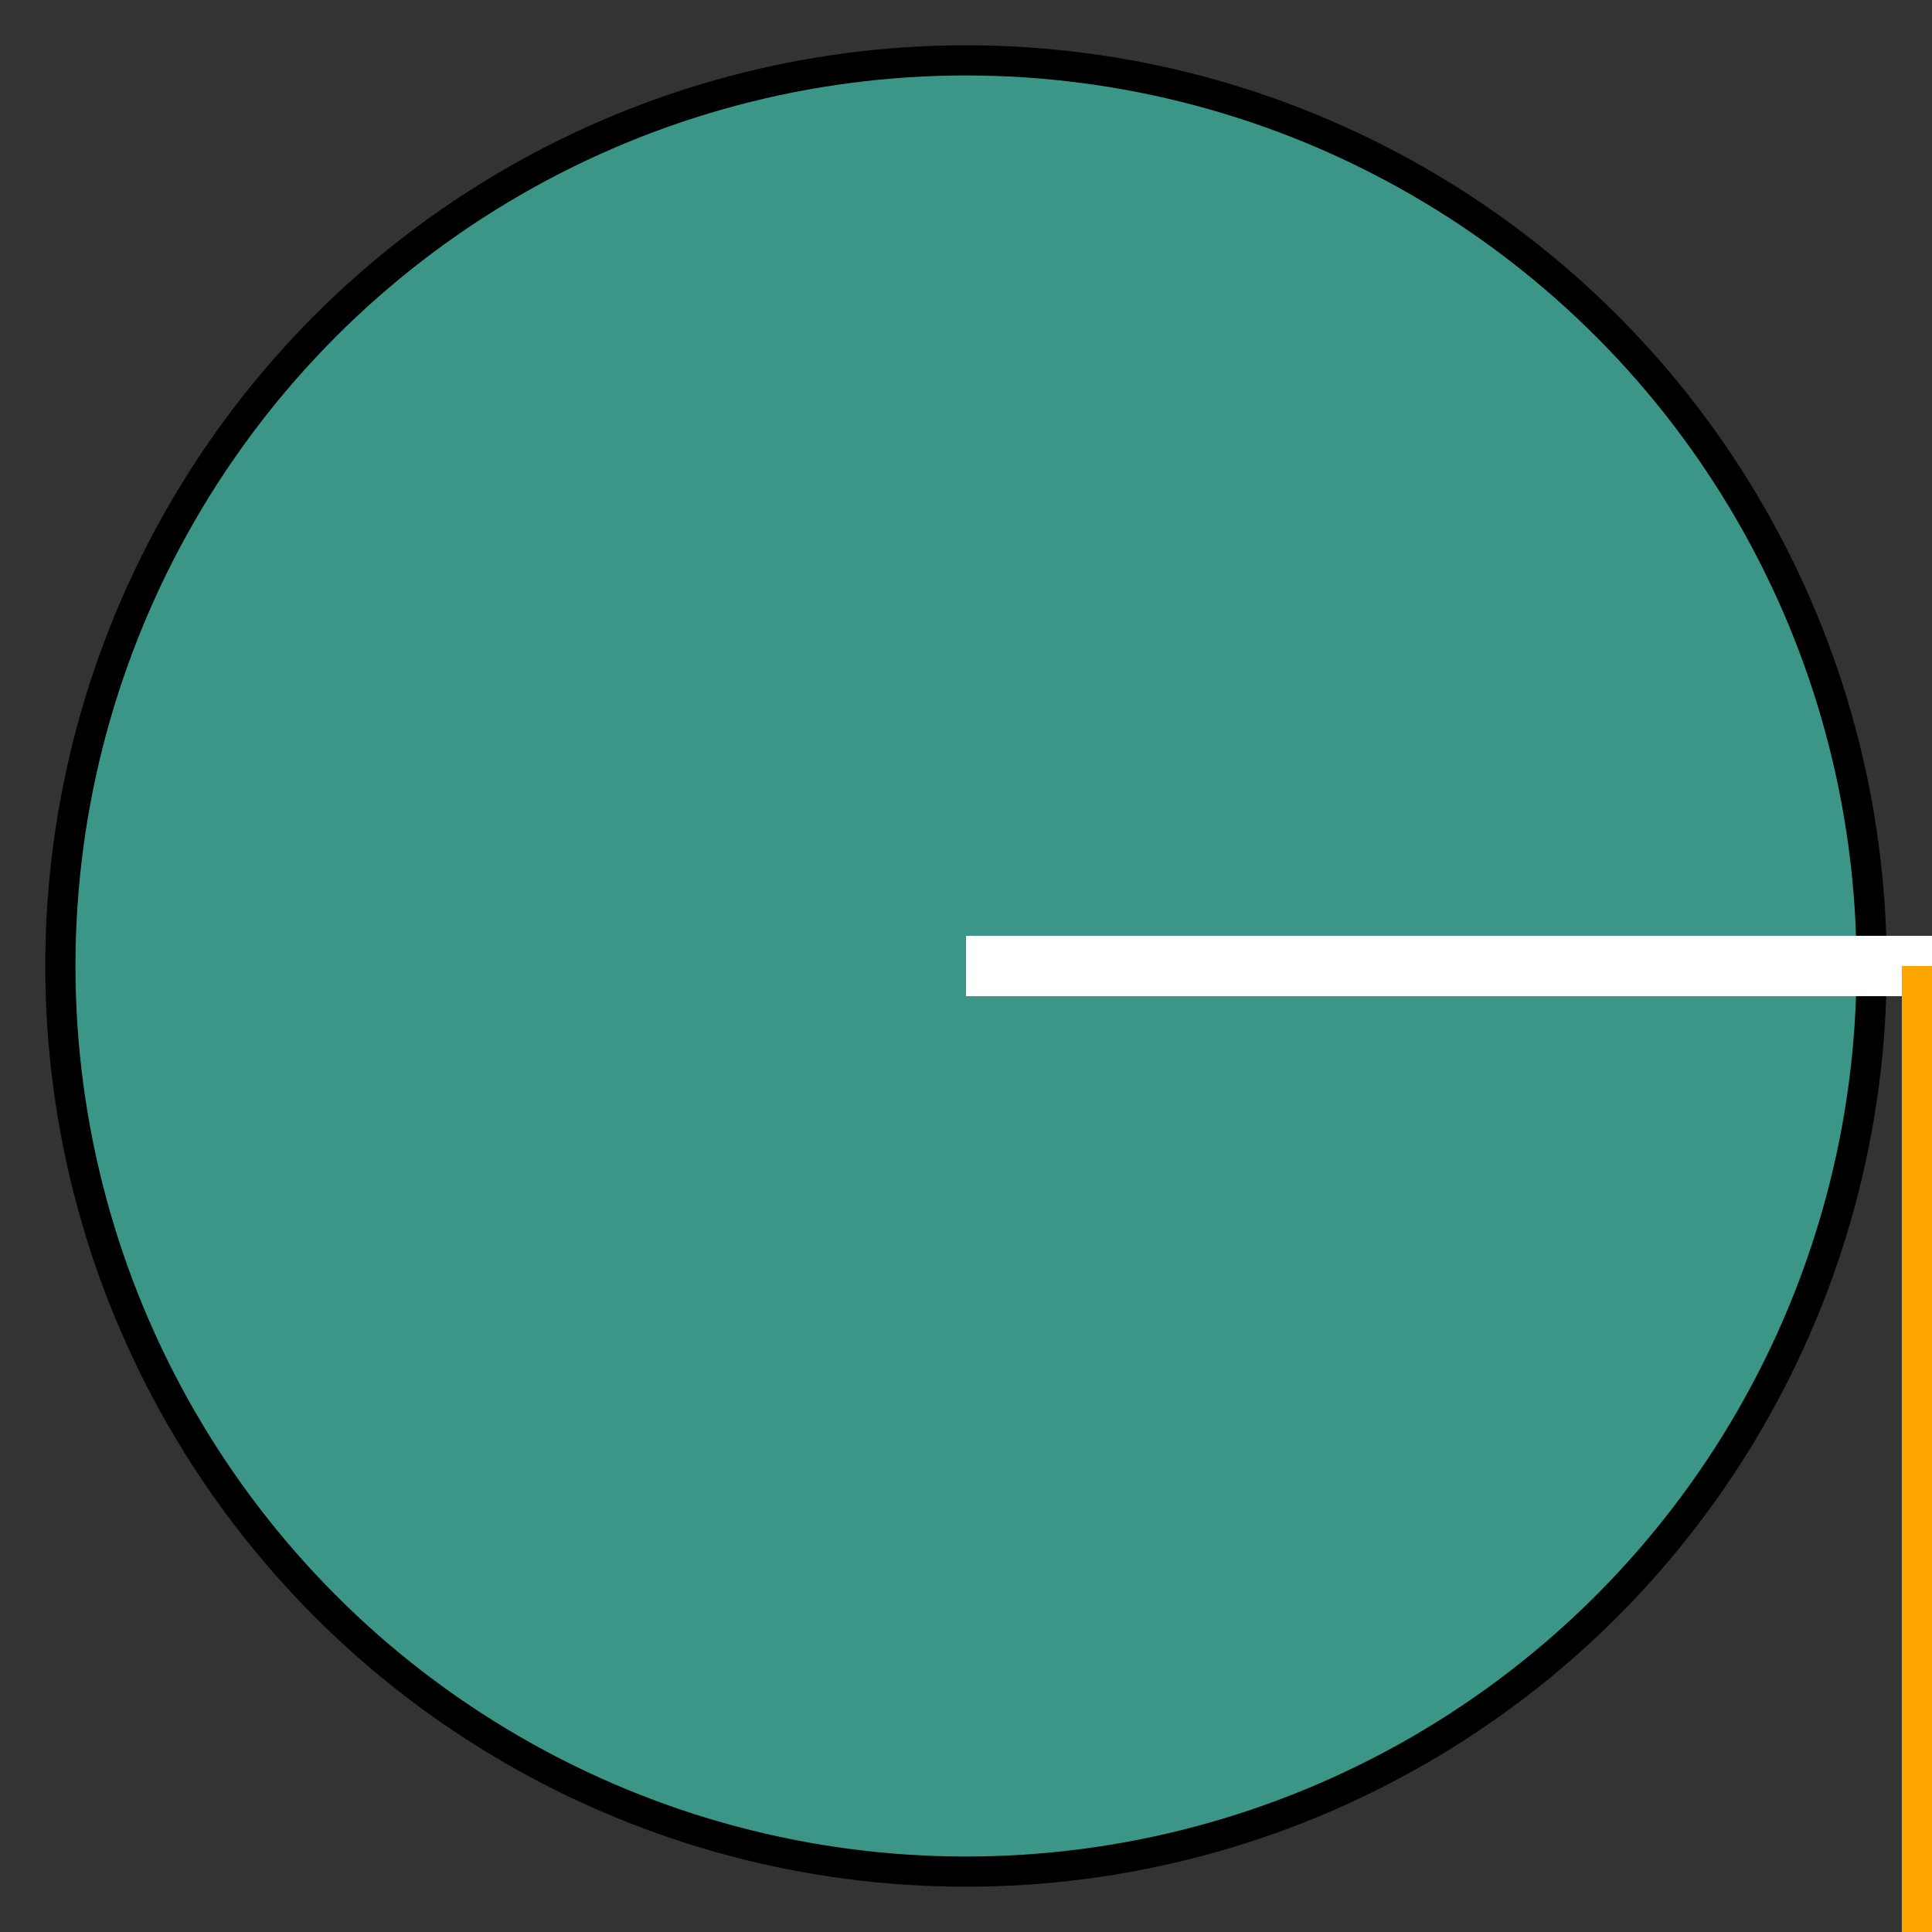 <svg xmlns="http://www.w3.org/2000/svg" viewBox="0 0 64 64">
  <rect x="0" y="0" width="64" height="64" fill="#333333" stroke="none"/>
  <circle cx="32" cy="32" r="30" fill="#3c9687" stroke="black" stroke-width="1"/>
  <line x1="32" y1="32" x2="64" y2="32" stroke="white" stroke-width="2"/>
  <line x1="64" y1="32" x2="64" y2="64" stroke="orange" stroke-width="2"/>
</svg>
